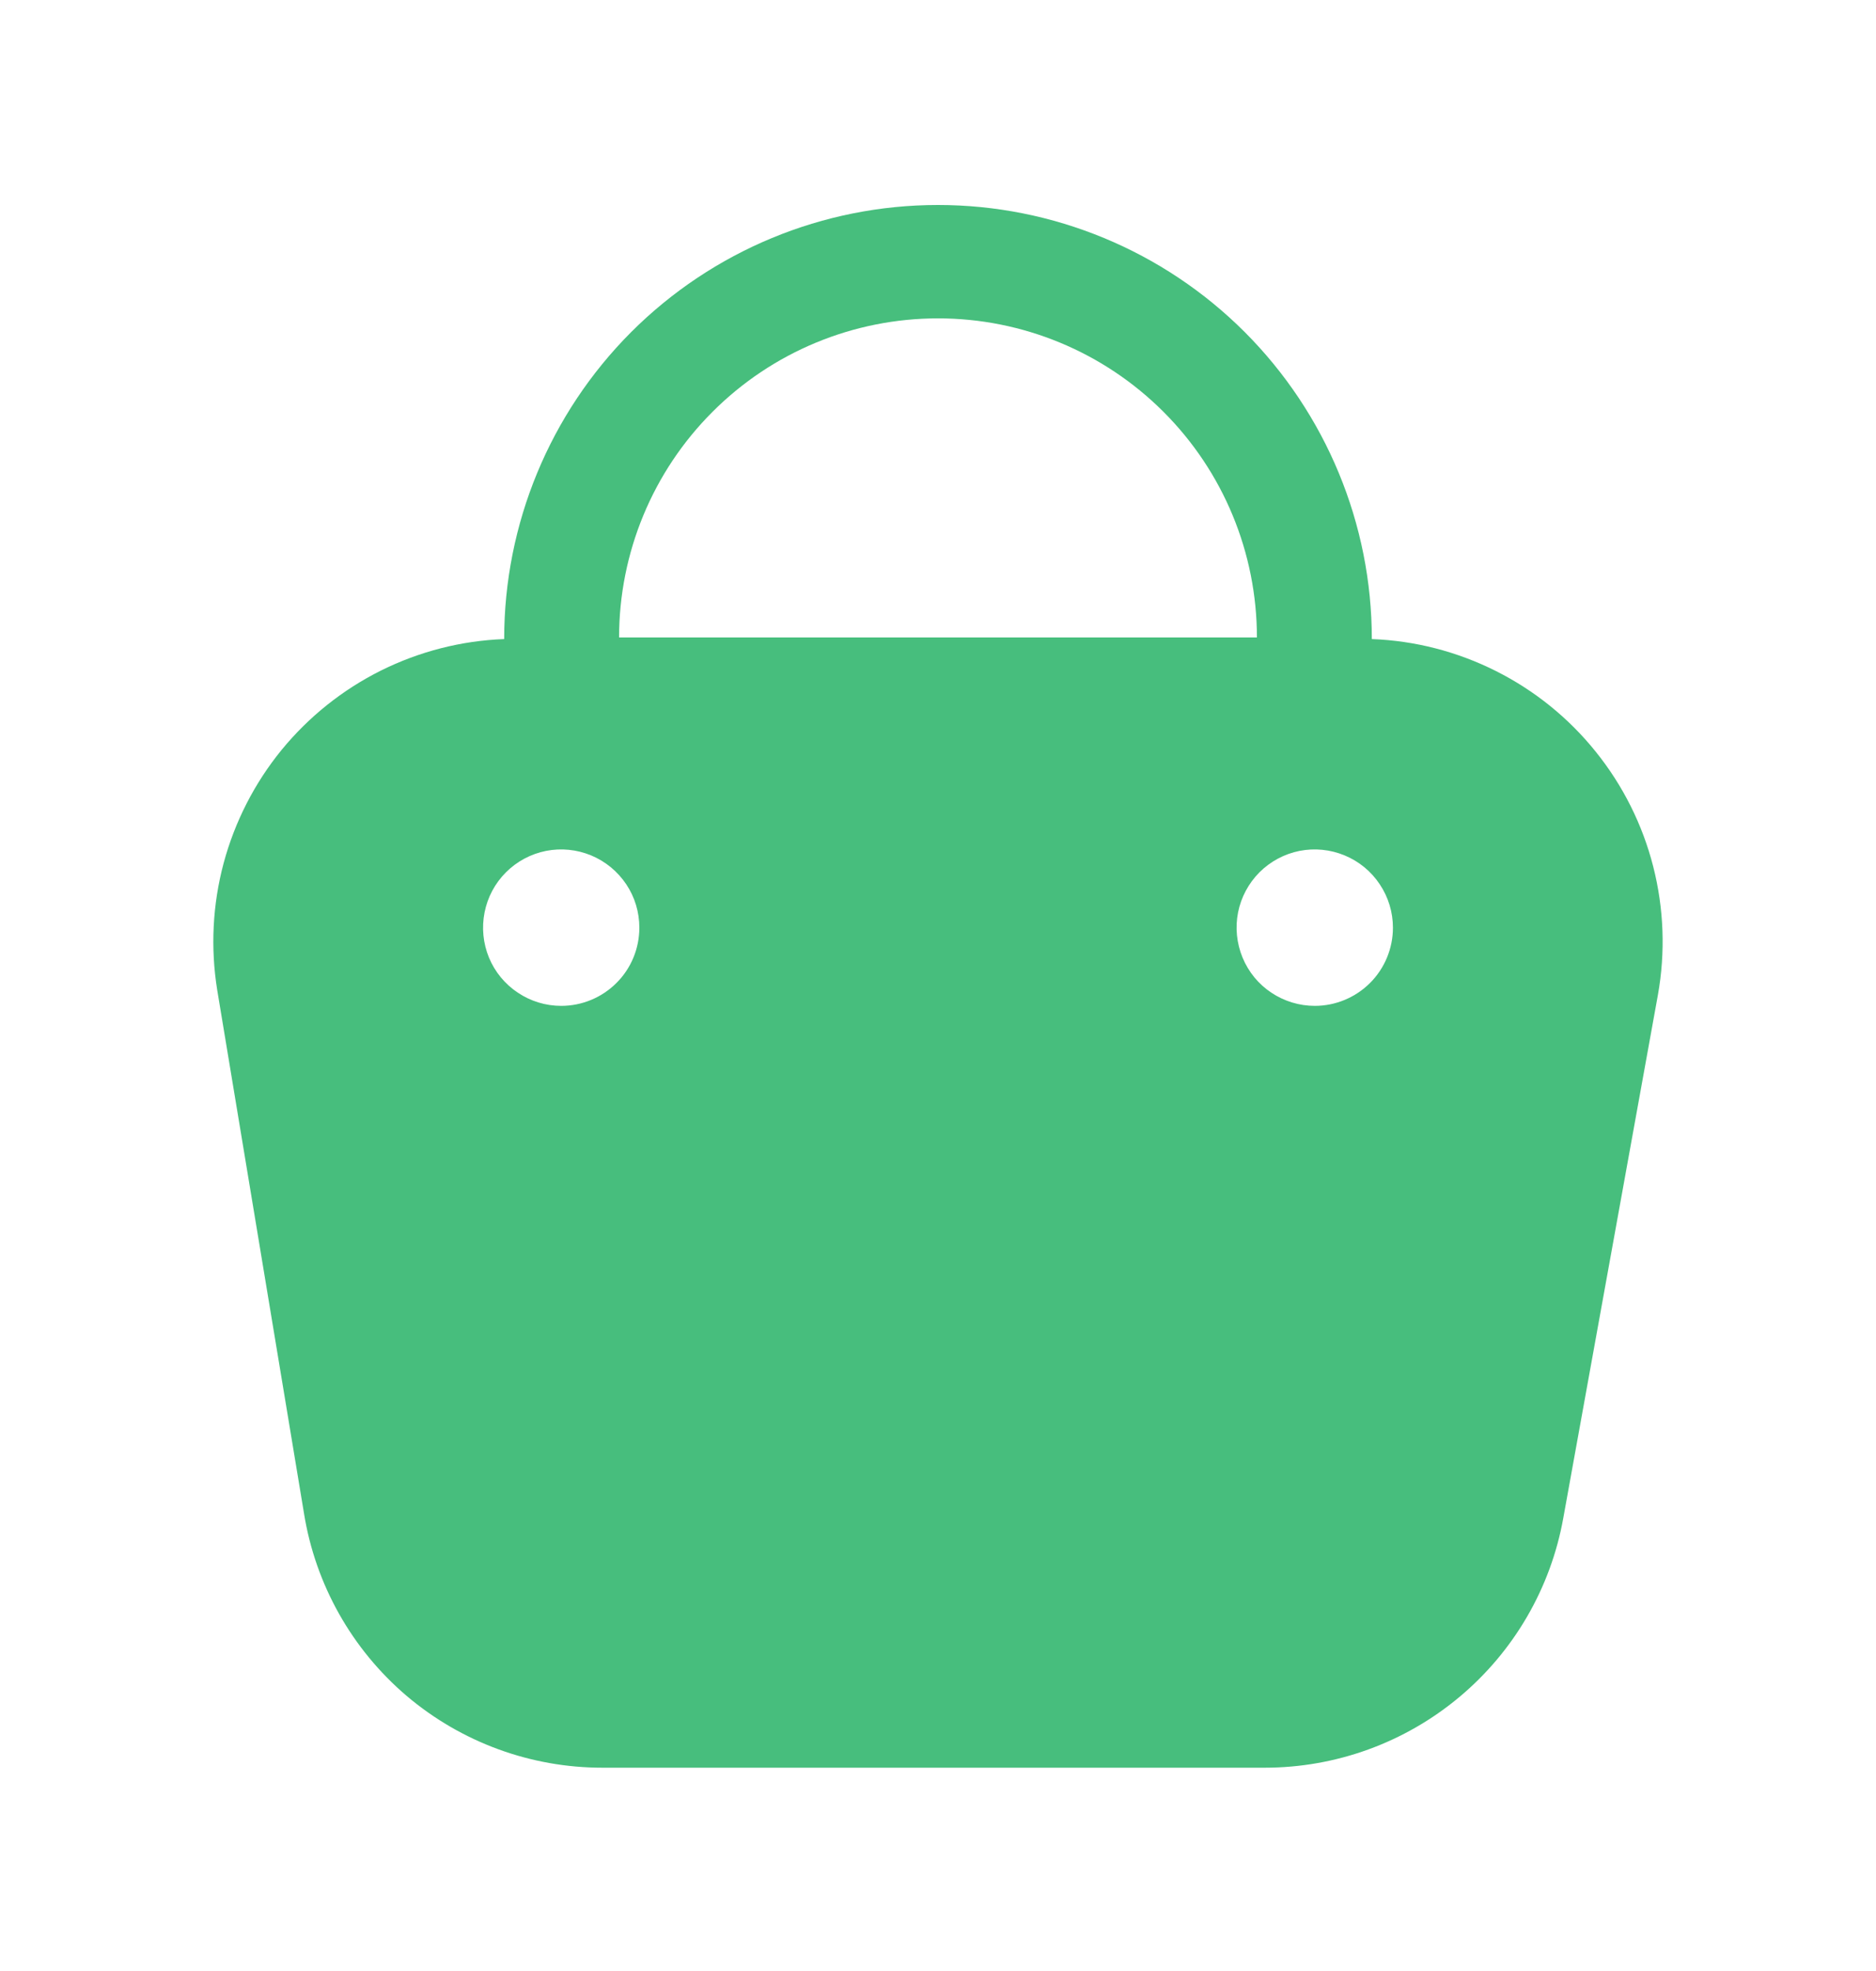 <svg width="20" height="21" viewBox="0 0 20 21" fill="none" xmlns="http://www.w3.org/2000/svg">
<path d="M14.625 6.809C14.625 5.582 14.137 4.406 13.27 3.538C12.403 2.671 11.226 2.184 10 2.184C8.773 2.184 7.597 2.671 6.729 3.538C5.862 4.406 5.375 5.582 5.375 6.809C4.918 6.826 4.471 6.941 4.062 7.144C3.653 7.348 3.292 7.636 3.002 7.99C2.713 8.344 2.503 8.755 2.384 9.197C2.266 9.638 2.243 10.099 2.316 10.55L3.241 16.125C3.363 16.882 3.75 17.57 4.333 18.067C4.917 18.563 5.659 18.835 6.425 18.834H13.483C14.241 18.834 14.975 18.568 15.557 18.082C16.139 17.596 16.532 16.921 16.666 16.175L17.675 10.6C17.756 10.146 17.739 9.68 17.625 9.233C17.511 8.786 17.302 8.369 17.013 8.01C16.724 7.65 16.361 7.357 15.949 7.15C15.537 6.943 15.086 6.826 14.625 6.809ZM10 3.392C10.902 3.392 11.766 3.75 12.404 4.388C13.042 5.025 13.4 5.89 13.4 6.792H6.6C6.6 5.89 6.958 5.025 7.596 4.388C8.233 3.75 9.098 3.392 10 3.392ZM5.983 10.717C5.818 10.717 5.657 10.668 5.52 10.576C5.383 10.485 5.276 10.355 5.213 10.203C5.15 10.05 5.134 9.883 5.166 9.721C5.198 9.559 5.277 9.411 5.394 9.294C5.51 9.178 5.659 9.098 5.821 9.066C5.982 9.034 6.15 9.051 6.302 9.114C6.454 9.177 6.584 9.284 6.676 9.421C6.768 9.558 6.816 9.719 6.816 9.884C6.816 10.105 6.729 10.317 6.572 10.473C6.416 10.629 6.204 10.717 5.983 10.717ZM14.017 10.717C13.852 10.717 13.691 10.668 13.553 10.576C13.416 10.485 13.31 10.355 13.247 10.203C13.184 10.05 13.167 9.883 13.199 9.721C13.231 9.559 13.311 9.411 13.427 9.294C13.544 9.178 13.692 9.098 13.854 9.066C14.015 9.034 14.183 9.051 14.335 9.114C14.488 9.177 14.618 9.284 14.709 9.421C14.801 9.558 14.85 9.719 14.85 9.884C14.85 10.105 14.762 10.317 14.606 10.473C14.449 10.629 14.238 10.717 14.017 10.717Z" fill="#47BE7D"/>
</svg>

